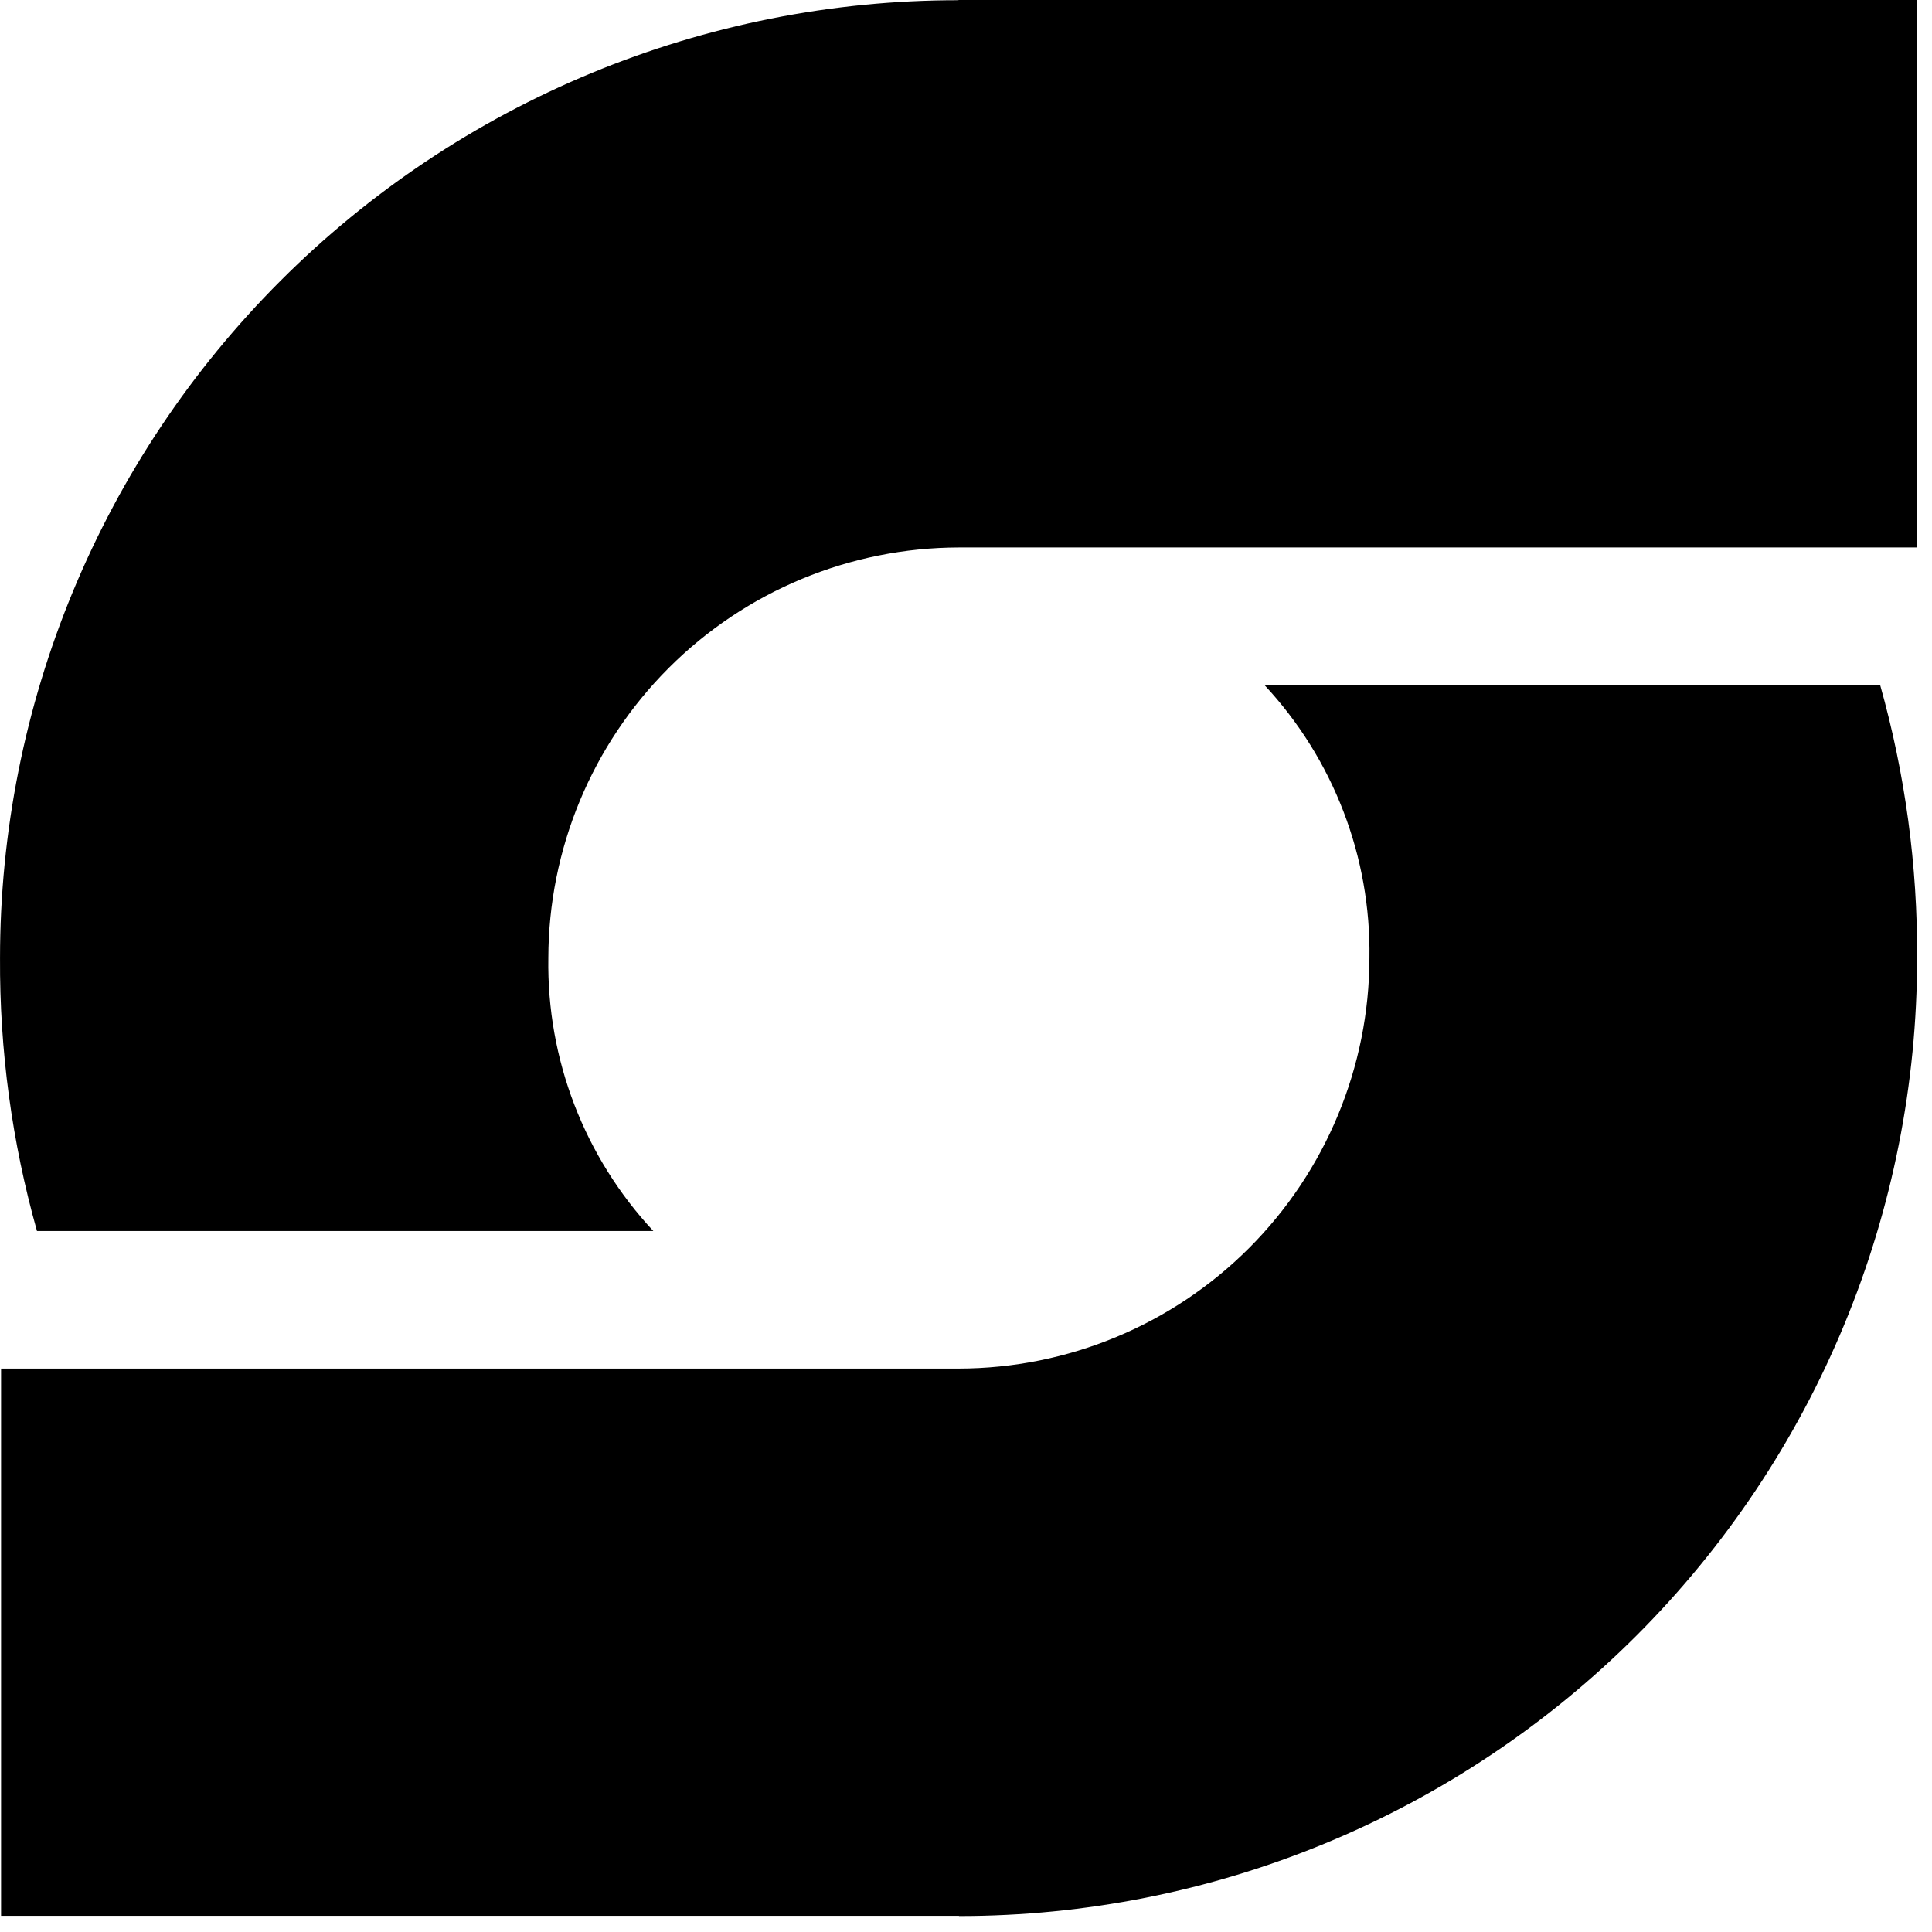 <svg fill="currentColor" xmlns="http://www.w3.org/2000/svg" viewBox="0 0 92 92"><path d="M45.661 0h45.62v26.07h-45.62c-5.183.008-10.15 2.07-13.815 5.735-3.665 3.665-5.727 8.633-5.735 13.815-.077 4.817 1.715 9.476 5 13H1.761c-1.192-4.23-1.784-8.606-1.76-13 0-5.99 1.18-11.921 3.472-17.454 2.292-5.534 5.652-10.562 9.887-14.797 4.235-4.235 9.263-7.595 14.797-9.887C33.69 1.19 39.621.01 45.611.01L45.661 0Zm0 91.23H.051V65.17H45.661c5.183-.008 10.151-2.07 13.815-5.735s5.727-8.633 5.735-13.815c.077-4.817-1.715-9.476-5-13h29.32c1.192 4.23 1.784 8.606 1.76 13 .001 5.991-1.178 11.924-3.47 17.459-2.292 5.535-5.652 10.565-9.889 14.802-4.237 4.236-9.266 7.597-14.802 9.889-5.535 2.292-11.468 3.471-17.46 3.47l-.01-.01Z" fill="#000"/></svg>